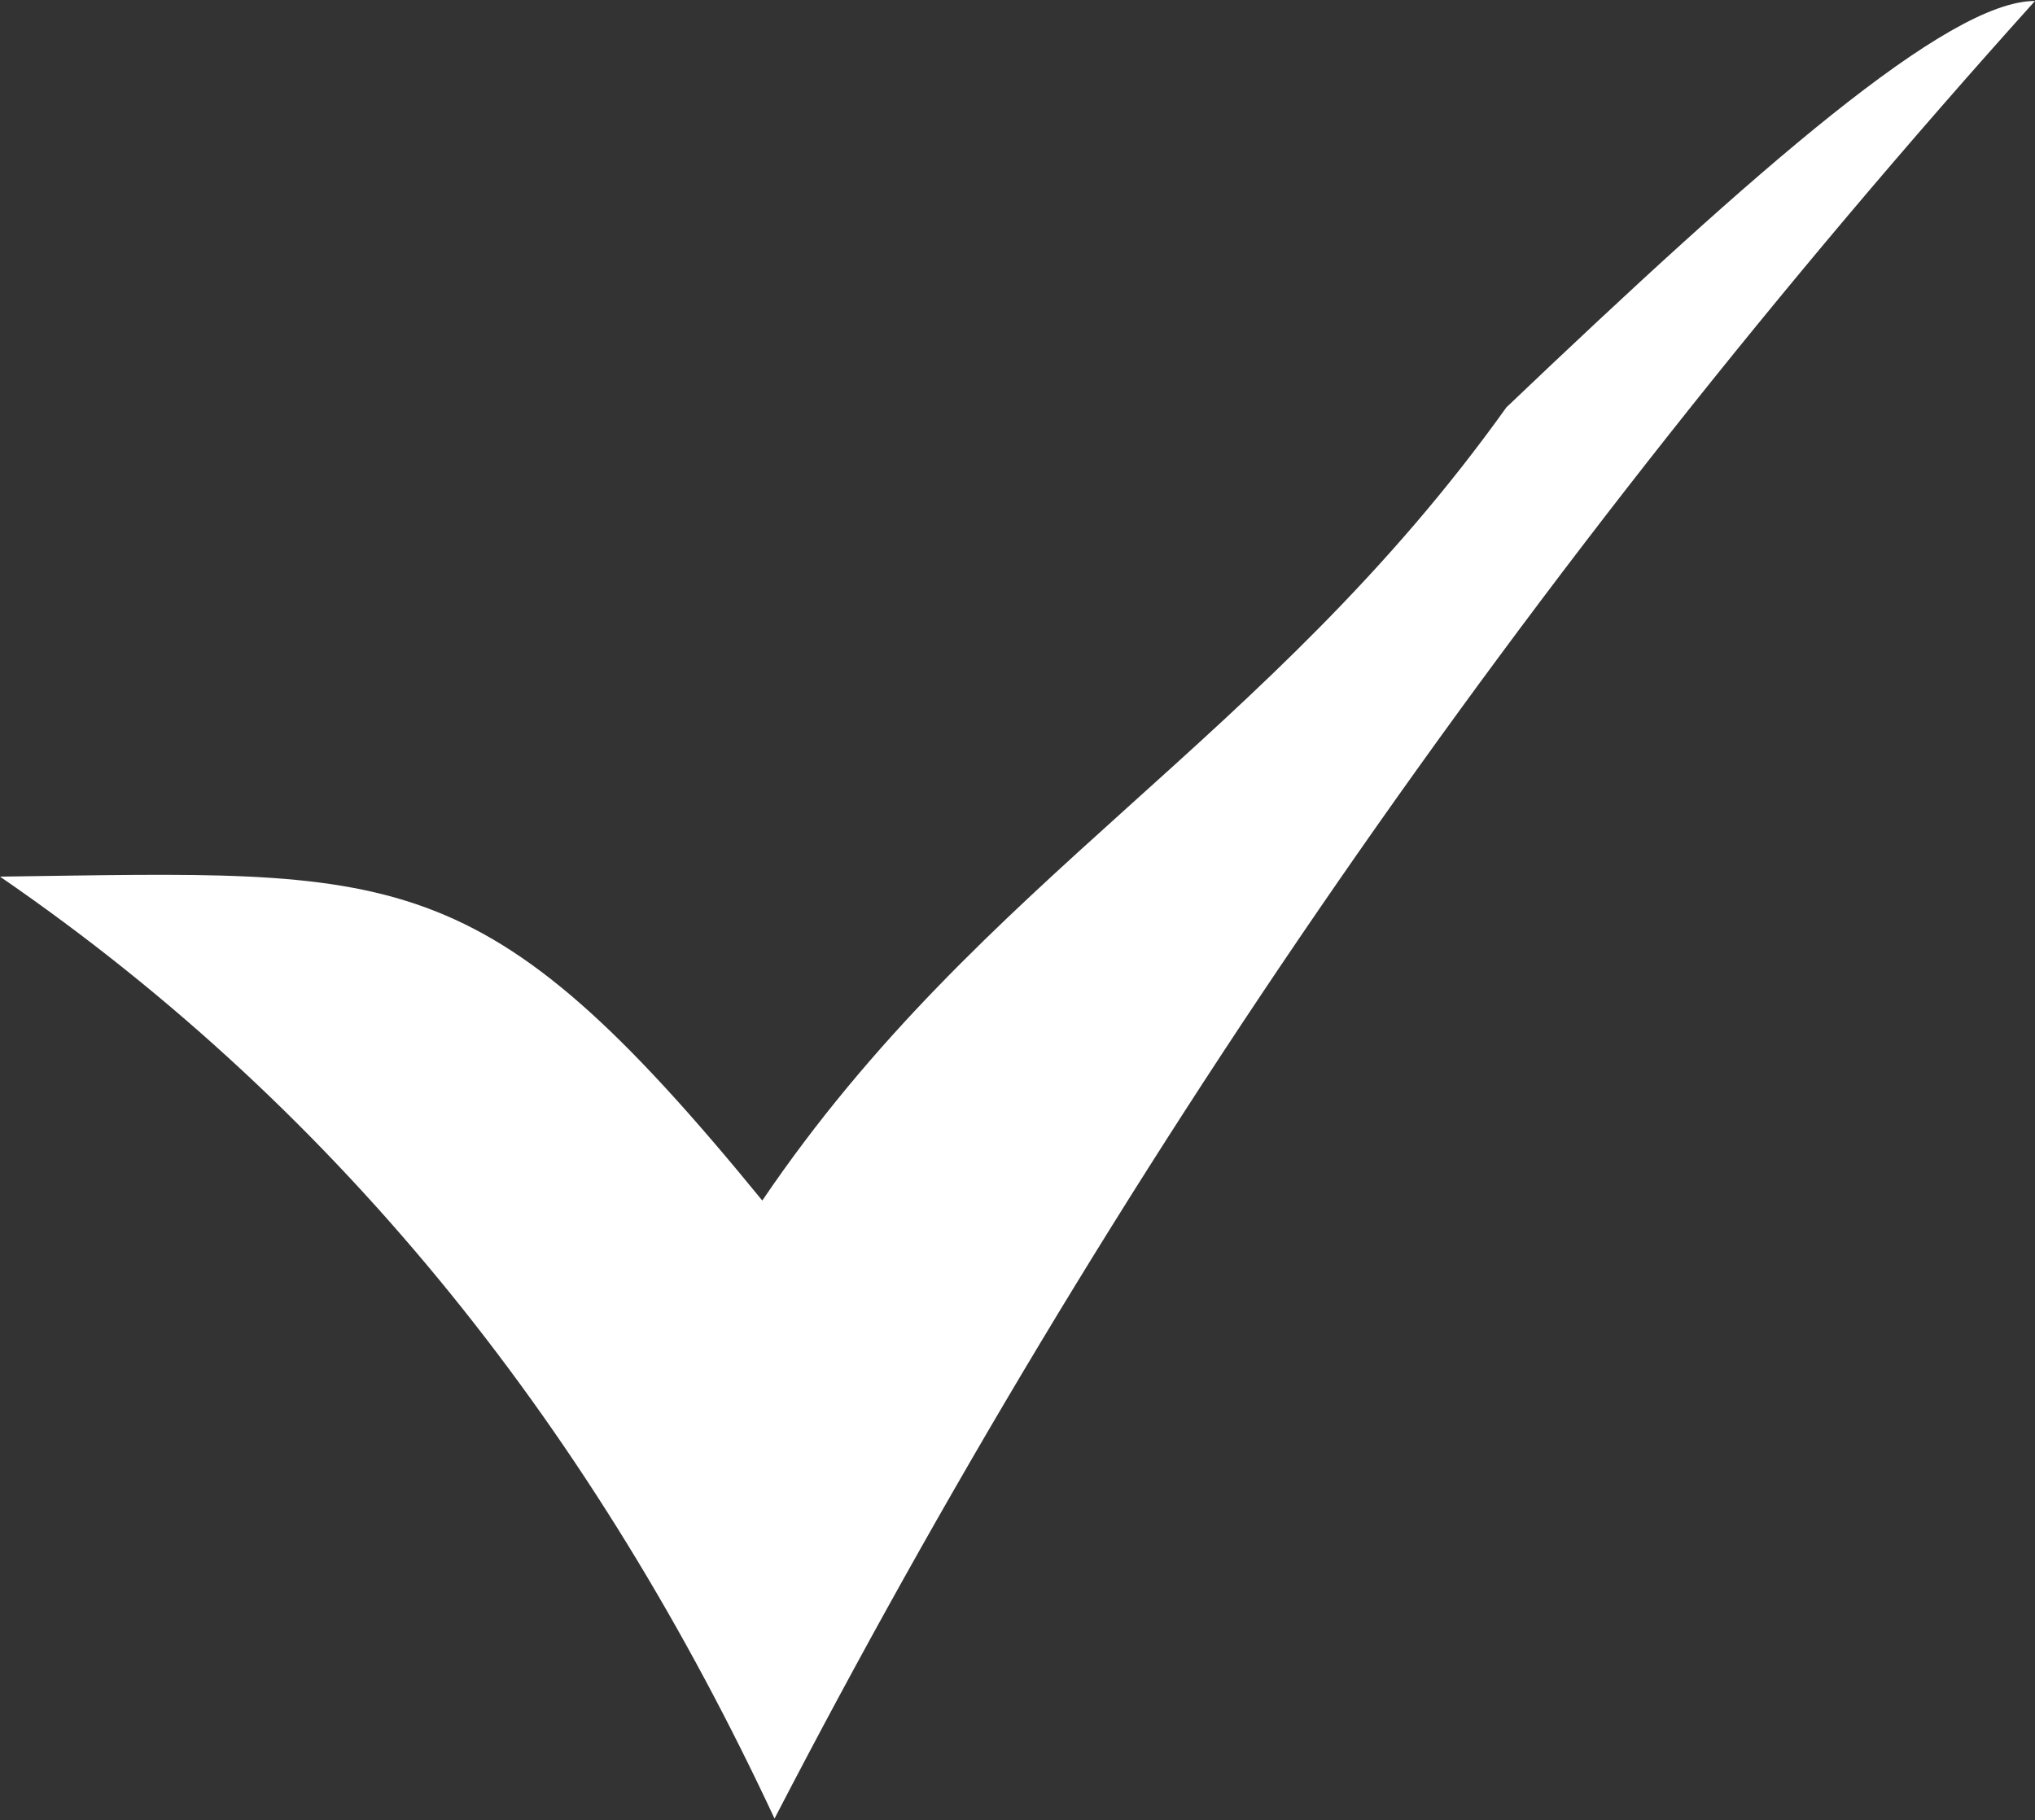<svg width="512" height="458" viewBox="0 0 512 458" fill="none" xmlns="http://www.w3.org/2000/svg">
<rect x="0" y="0" width="512" height="458" fill="#333333" stroke="none"/>
<path fill-rule="evenodd" clip-rule="evenodd" d="M0 220.57C100.43 219.24 121 215.37 191.79 302.07C247 220.57 319 186.5 379 102.5C442 42.5 490 0.24 512 0.24C383.54 143 278.71 295.74 194.87 457.57C150 361.45 87.33 280.53 0 220.57Z" fill="white"/>
</svg>
